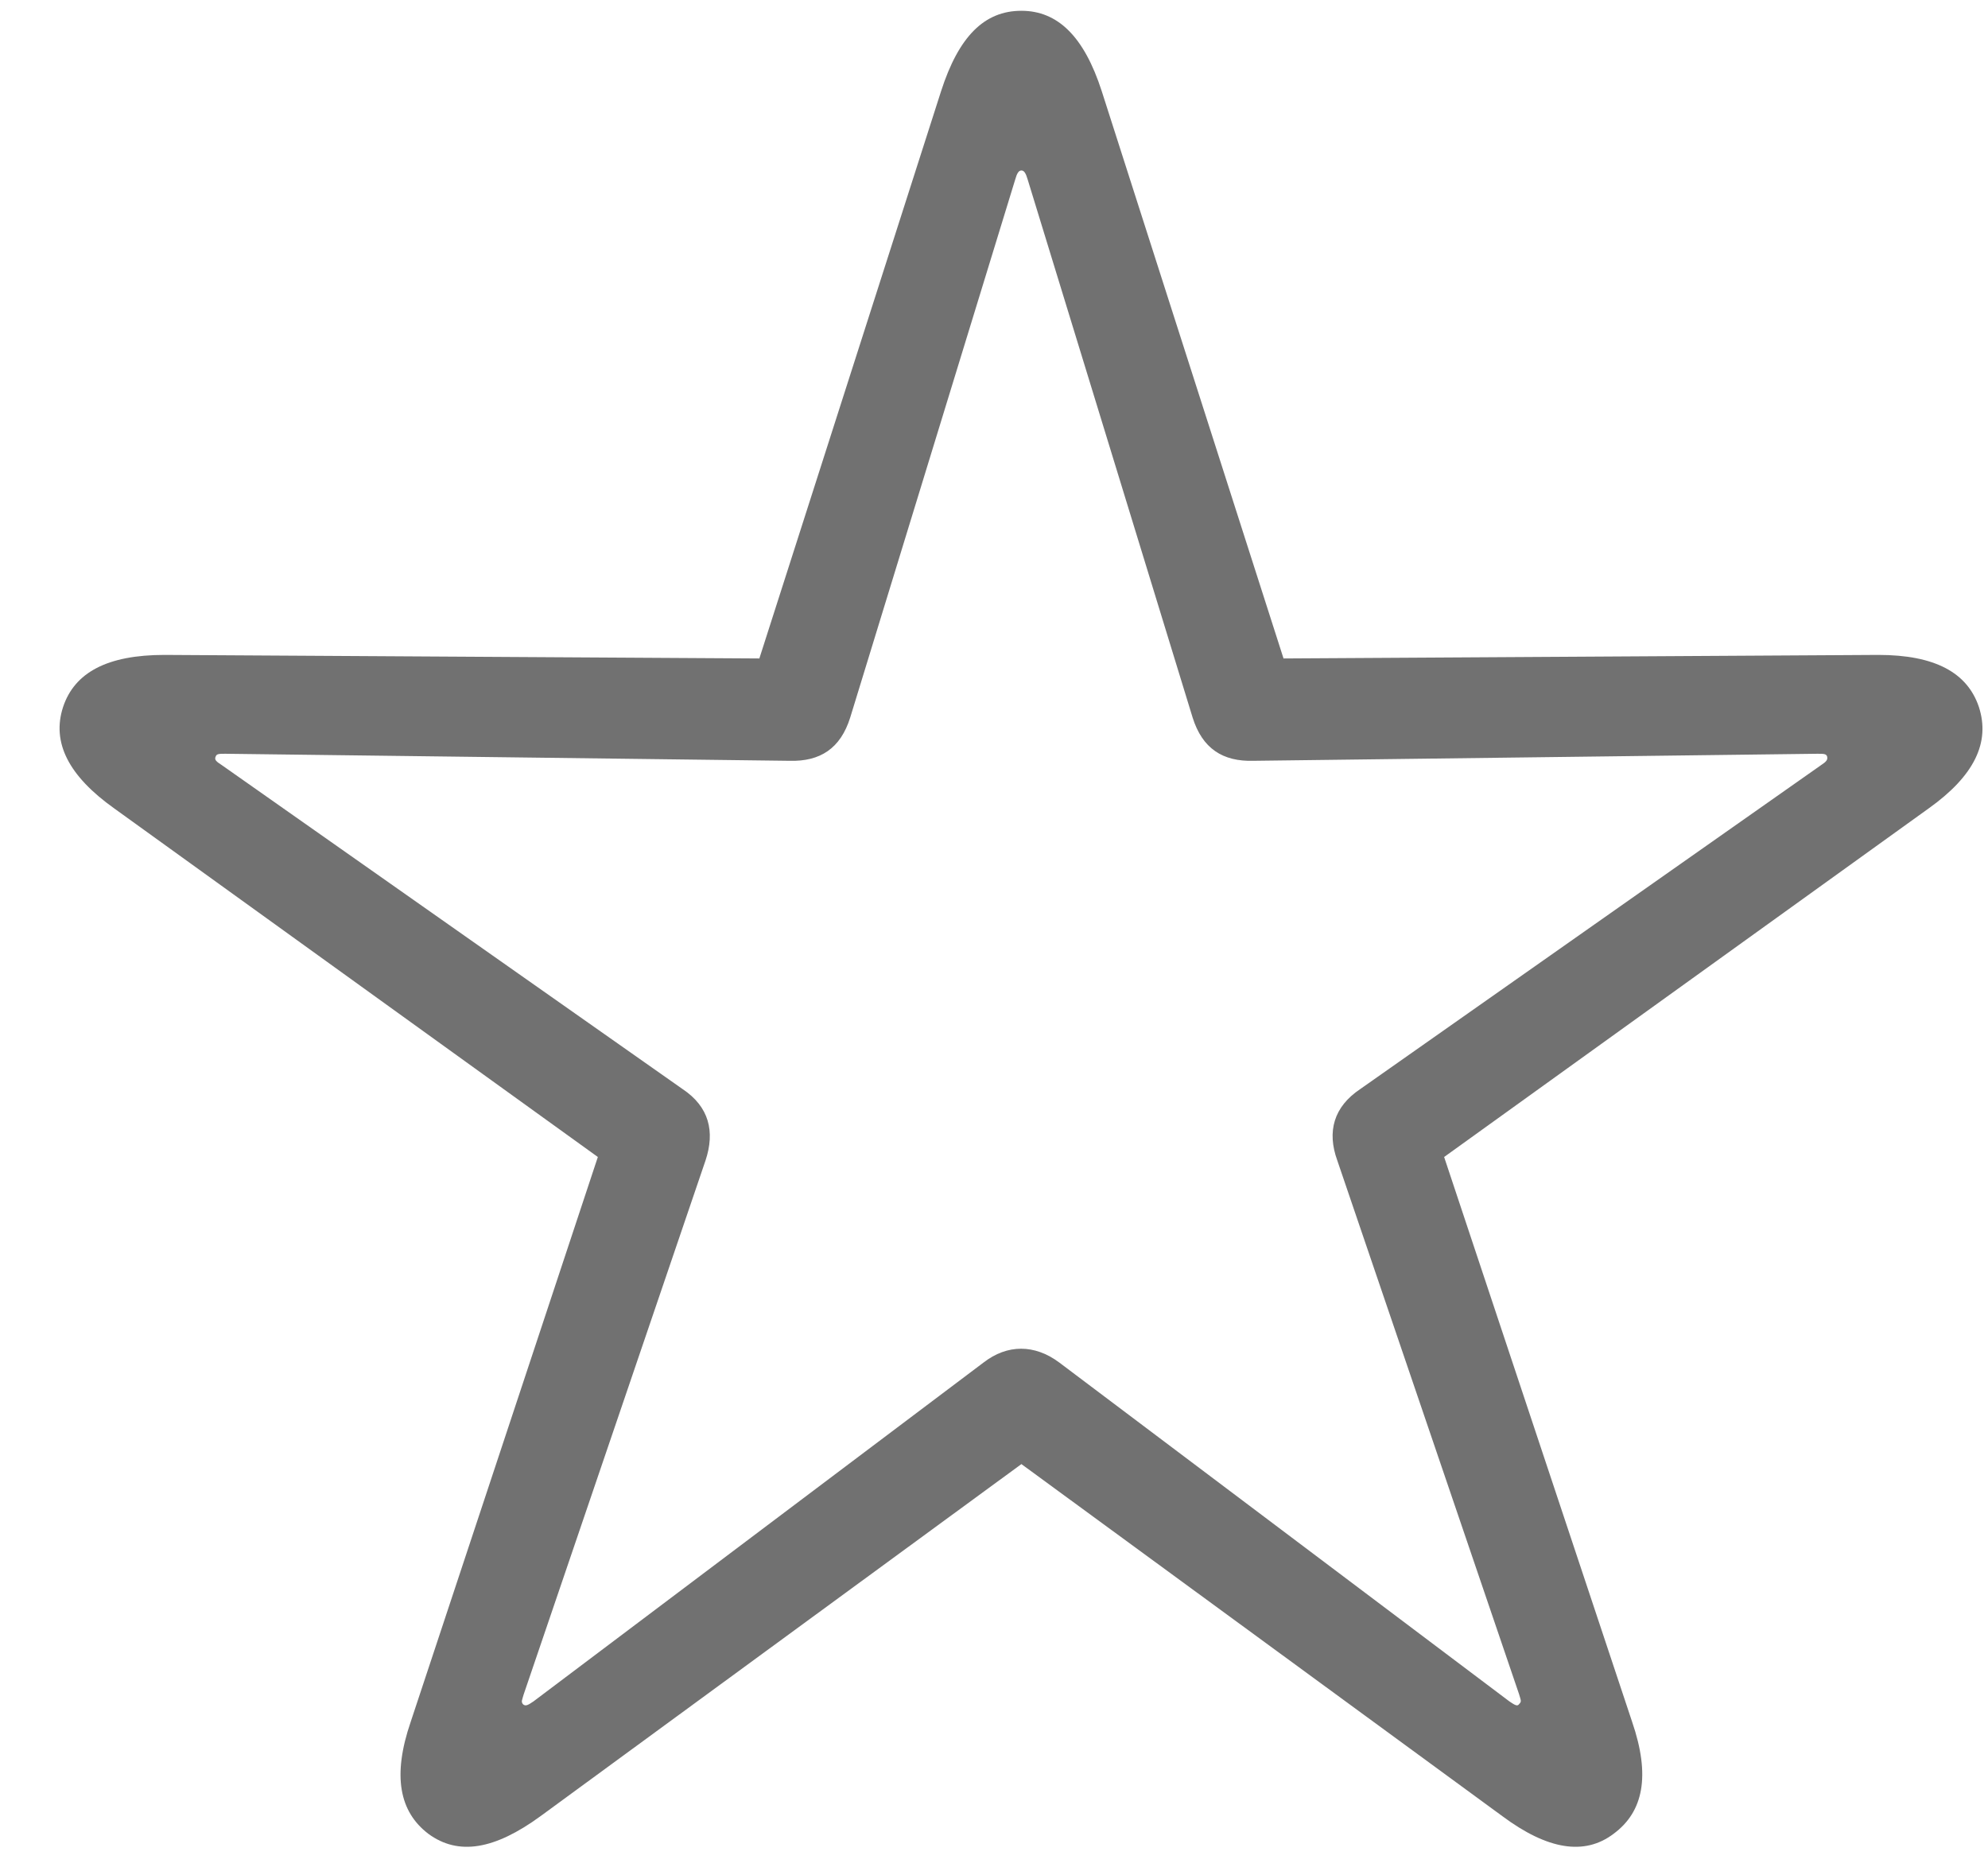 <svg width="33px" height="31px" viewBox="0 0 33 31" version="1.1" xmlns="http://www.w3.org/2000/svg" xmlns:xlink="http://www.w3.org/1999/xlink">
    <g id="[Sprint-9]-Result" stroke="none" stroke-width="1" fill="none" fill-rule="evenodd">
        <g id="􀋂-copy" transform="translate(0.989, 0.179)" fill="#717171" fill-rule="nonzero">
            <path d="M6.122,30.264 C6.62,30.63 7.221,30.527 7.983,29.971 L15.966,24.126 L23.95,29.971 C24.697,30.527 25.312,30.63 25.795,30.264 C26.293,29.897 26.41,29.297 26.103,28.403 L22.983,19.028 L31.025,13.242 C31.786,12.7 32.05,12.144 31.86,11.558 C31.669,10.986 31.127,10.693 30.19,10.693 L20.317,10.752 L17.299,1.333 C17.006,0.425 16.567,0 15.966,0 C15.351,0 14.926,0.425 14.633,1.333 L11.616,10.752 L1.742,10.693 C0.79,10.693 0.248,10.986 0.058,11.558 C-0.133,12.144 0.146,12.7 0.908,13.242 L8.935,19.028 L5.829,28.403 C5.522,29.297 5.639,29.897 6.122,30.264 Z M7.69,28.11 C7.66,28.066 7.675,28.052 7.704,27.949 L10.722,19.087 C10.883,18.604 10.781,18.193 10.341,17.9 L2.695,12.524 C2.607,12.466 2.563,12.437 2.592,12.378 C2.607,12.334 2.651,12.334 2.753,12.334 L12.114,12.451 C12.626,12.466 12.963,12.246 13.124,11.733 L15.864,2.798 C15.893,2.695 15.922,2.651 15.966,2.651 C16.01,2.651 16.039,2.695 16.069,2.798 L18.808,11.733 C18.969,12.246 19.306,12.466 19.819,12.451 L29.179,12.334 C29.282,12.334 29.325,12.334 29.34,12.378 C29.355,12.437 29.325,12.466 29.238,12.524 L21.591,17.9 C21.152,18.193 21.034,18.604 21.21,19.087 L24.228,27.949 C24.257,28.052 24.272,28.066 24.228,28.11 C24.199,28.154 24.155,28.125 24.067,28.066 L16.596,22.441 C16.186,22.134 15.732,22.134 15.336,22.441 L7.866,28.066 C7.778,28.125 7.734,28.154 7.69,28.11 Z" id="Shape"></path>
        </g>
    </g>
</svg>